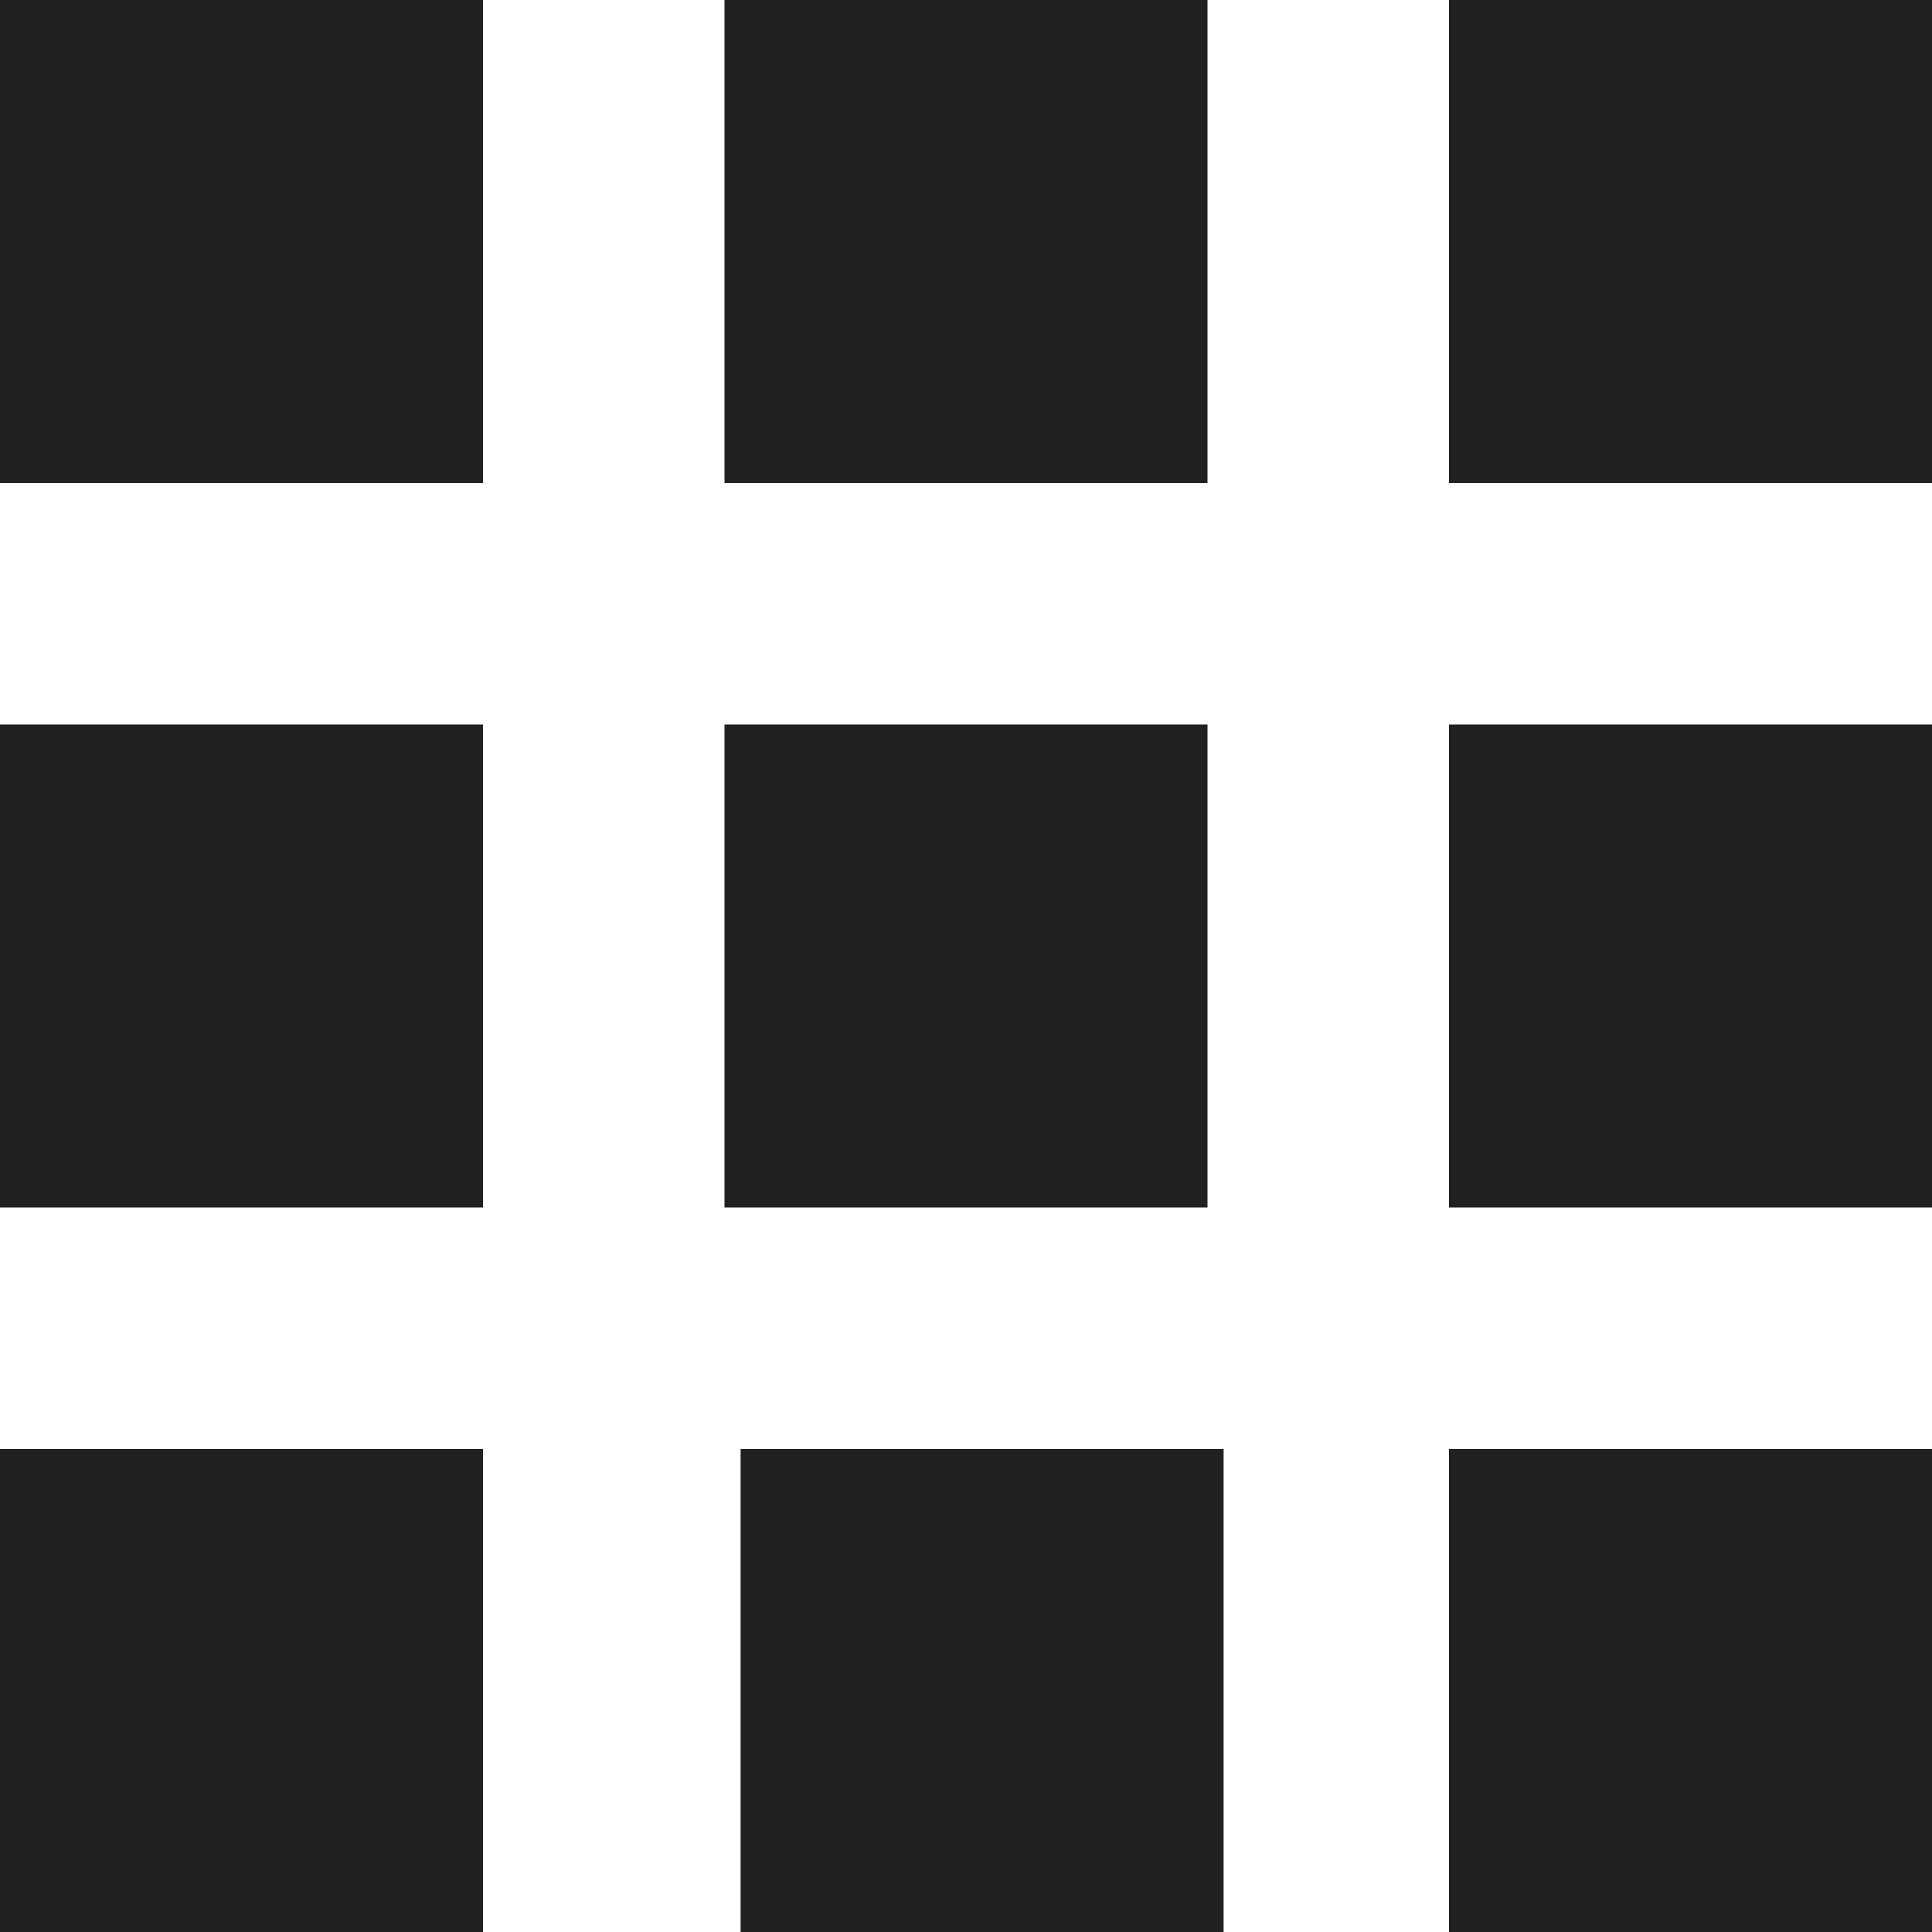 <svg width="12" height="12" viewBox="0 0 12 12" fill="none" xmlns="http://www.w3.org/2000/svg">
<path d="M0 0H3V3H0V0Z" fill="#212121"/>
<path d="M0 4.5H3V7.5H0V4.5Z" fill="#212121"/>
<path d="M0 9H3V12H0V9Z" fill="#212121"/>
<path d="M4.5 0H7.5V3H4.5V0Z" fill="#212121"/>
<path d="M4.5 4.5H7.5V7.5H4.5V4.5Z" fill="#212121"/>
<path d="M4.6 9H7.6V12H4.6V9Z" fill="#212121"/>
<path d="M9 0H12V3H9V0Z" fill="#212121"/>
<path d="M9 4.5H12V7.5H9V4.5Z" fill="#212121"/>
<path d="M9 9H12V12H9V9Z" fill="#212121"/>
</svg>
